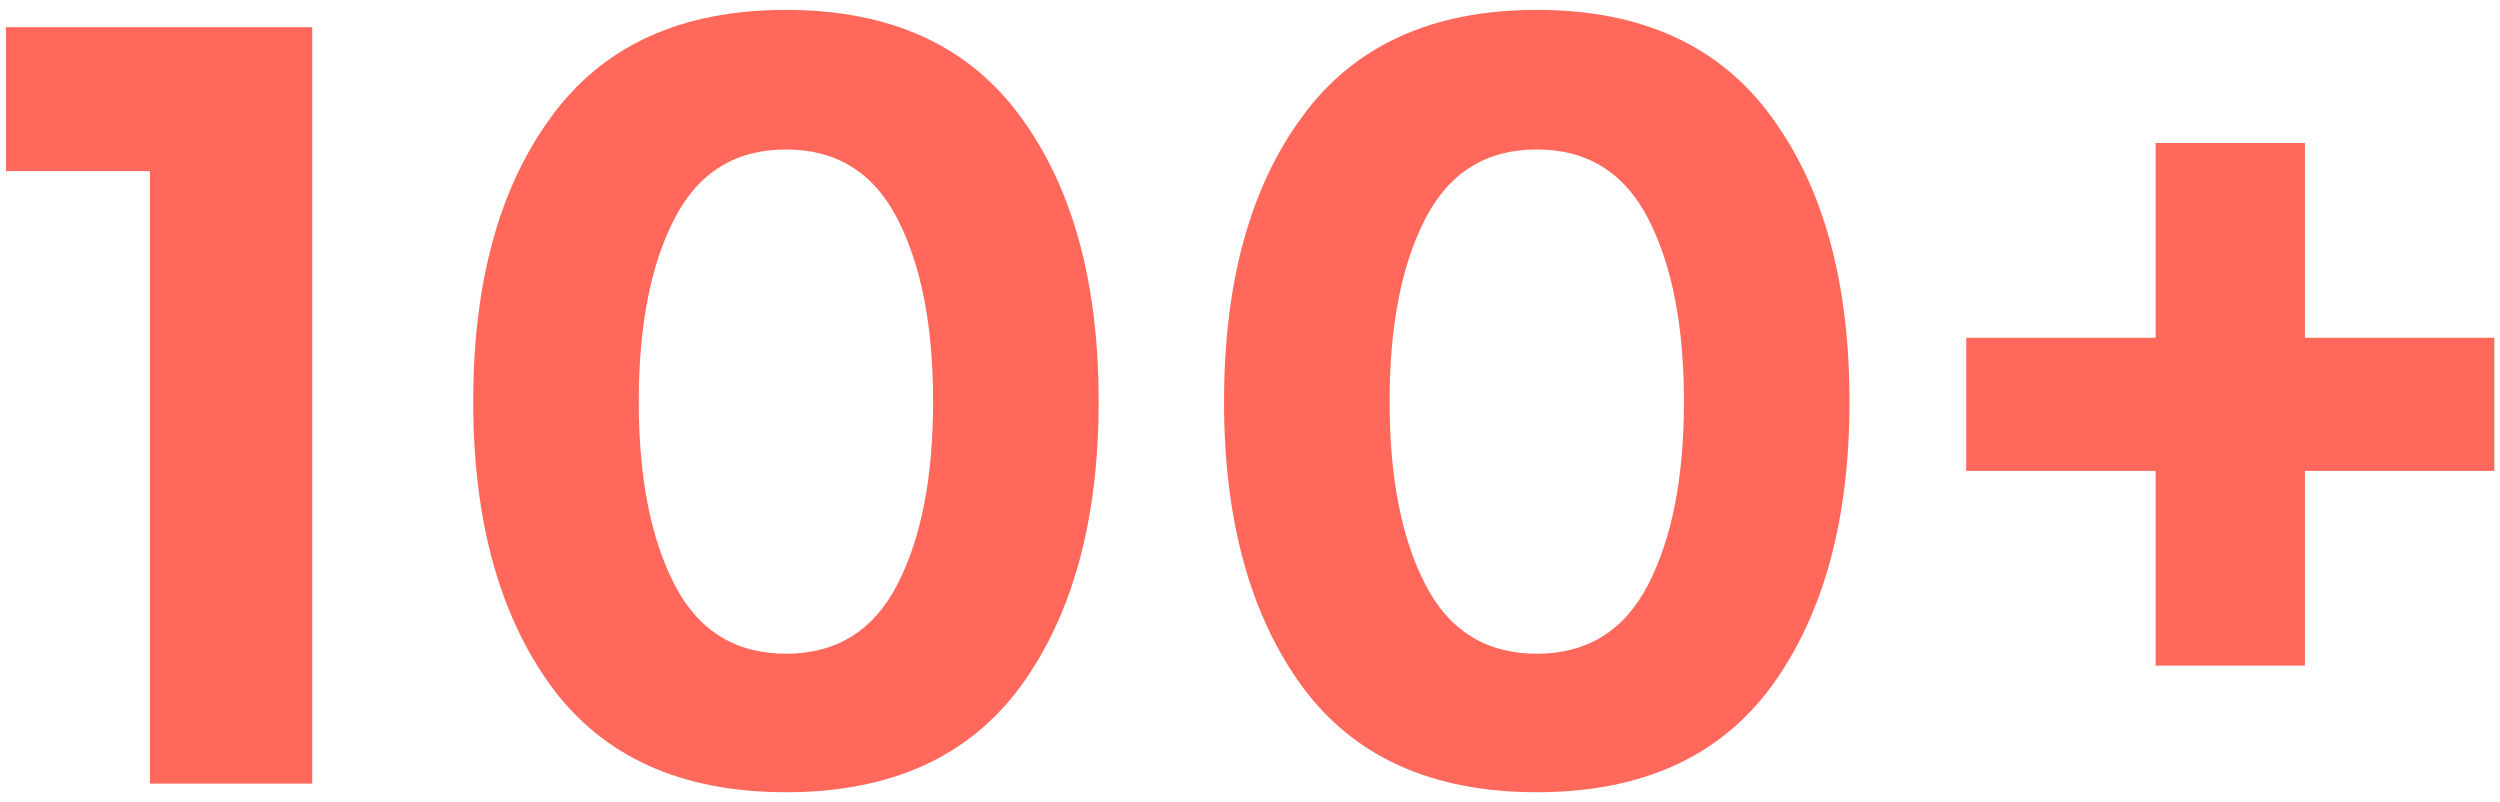 <svg width="134" height="43" viewBox="0 0 134 43" fill="none" xmlns="http://www.w3.org/2000/svg">
<path d="M0.321 1.458H16.735V42H8.035V9.172H0.321V1.458ZM36.152 11.724C34.876 14.199 34.238 17.466 34.238 21.526C34.238 25.586 34.876 28.853 36.152 31.328C37.428 33.803 39.419 35.04 42.126 35.04C44.833 35.04 46.824 33.803 48.1 31.328C49.376 28.853 50.014 25.586 50.014 21.526C50.014 17.466 49.376 14.199 48.1 11.724C46.824 9.249 44.833 8.012 42.126 8.012C39.419 8.012 37.428 9.249 36.152 11.724ZM42.126 42.464C36.519 42.464 32.324 40.569 29.54 36.78C26.756 32.952 25.364 27.867 25.364 21.526C25.364 15.146 26.756 10.061 29.54 6.272C32.324 2.444 36.519 0.53 42.126 0.53C47.733 0.53 51.928 2.444 54.712 6.272C57.496 10.061 58.888 15.146 58.888 21.526C58.888 27.867 57.496 32.952 54.712 36.78C51.928 40.569 47.733 42.464 42.126 42.464ZM76.397 11.724C75.121 14.199 74.483 17.466 74.483 21.526C74.483 25.586 75.121 28.853 76.397 31.328C77.673 33.803 79.664 35.04 82.371 35.04C85.077 35.04 87.069 33.803 88.345 31.328C89.621 28.853 90.259 25.586 90.259 21.526C90.259 17.466 89.621 14.199 88.345 11.724C87.069 9.249 85.077 8.012 82.371 8.012C79.664 8.012 77.673 9.249 76.397 11.724ZM82.371 42.464C76.764 42.464 72.569 40.569 69.785 36.78C67.001 32.952 65.609 27.867 65.609 21.526C65.609 15.146 67.001 10.061 69.785 6.272C72.569 2.444 76.764 0.53 82.371 0.53C87.977 0.53 92.173 2.444 94.957 6.272C97.741 10.061 99.133 15.146 99.133 21.526C99.133 27.867 97.741 32.952 94.957 36.78C92.173 40.569 87.977 42.464 82.371 42.464ZM115.54 35.678V25.238H105.39V18.104H115.54V7.664H123.544V18.104H133.694V25.238H123.544V35.678H115.54Z" fill="#FF685B"/>
</svg>
